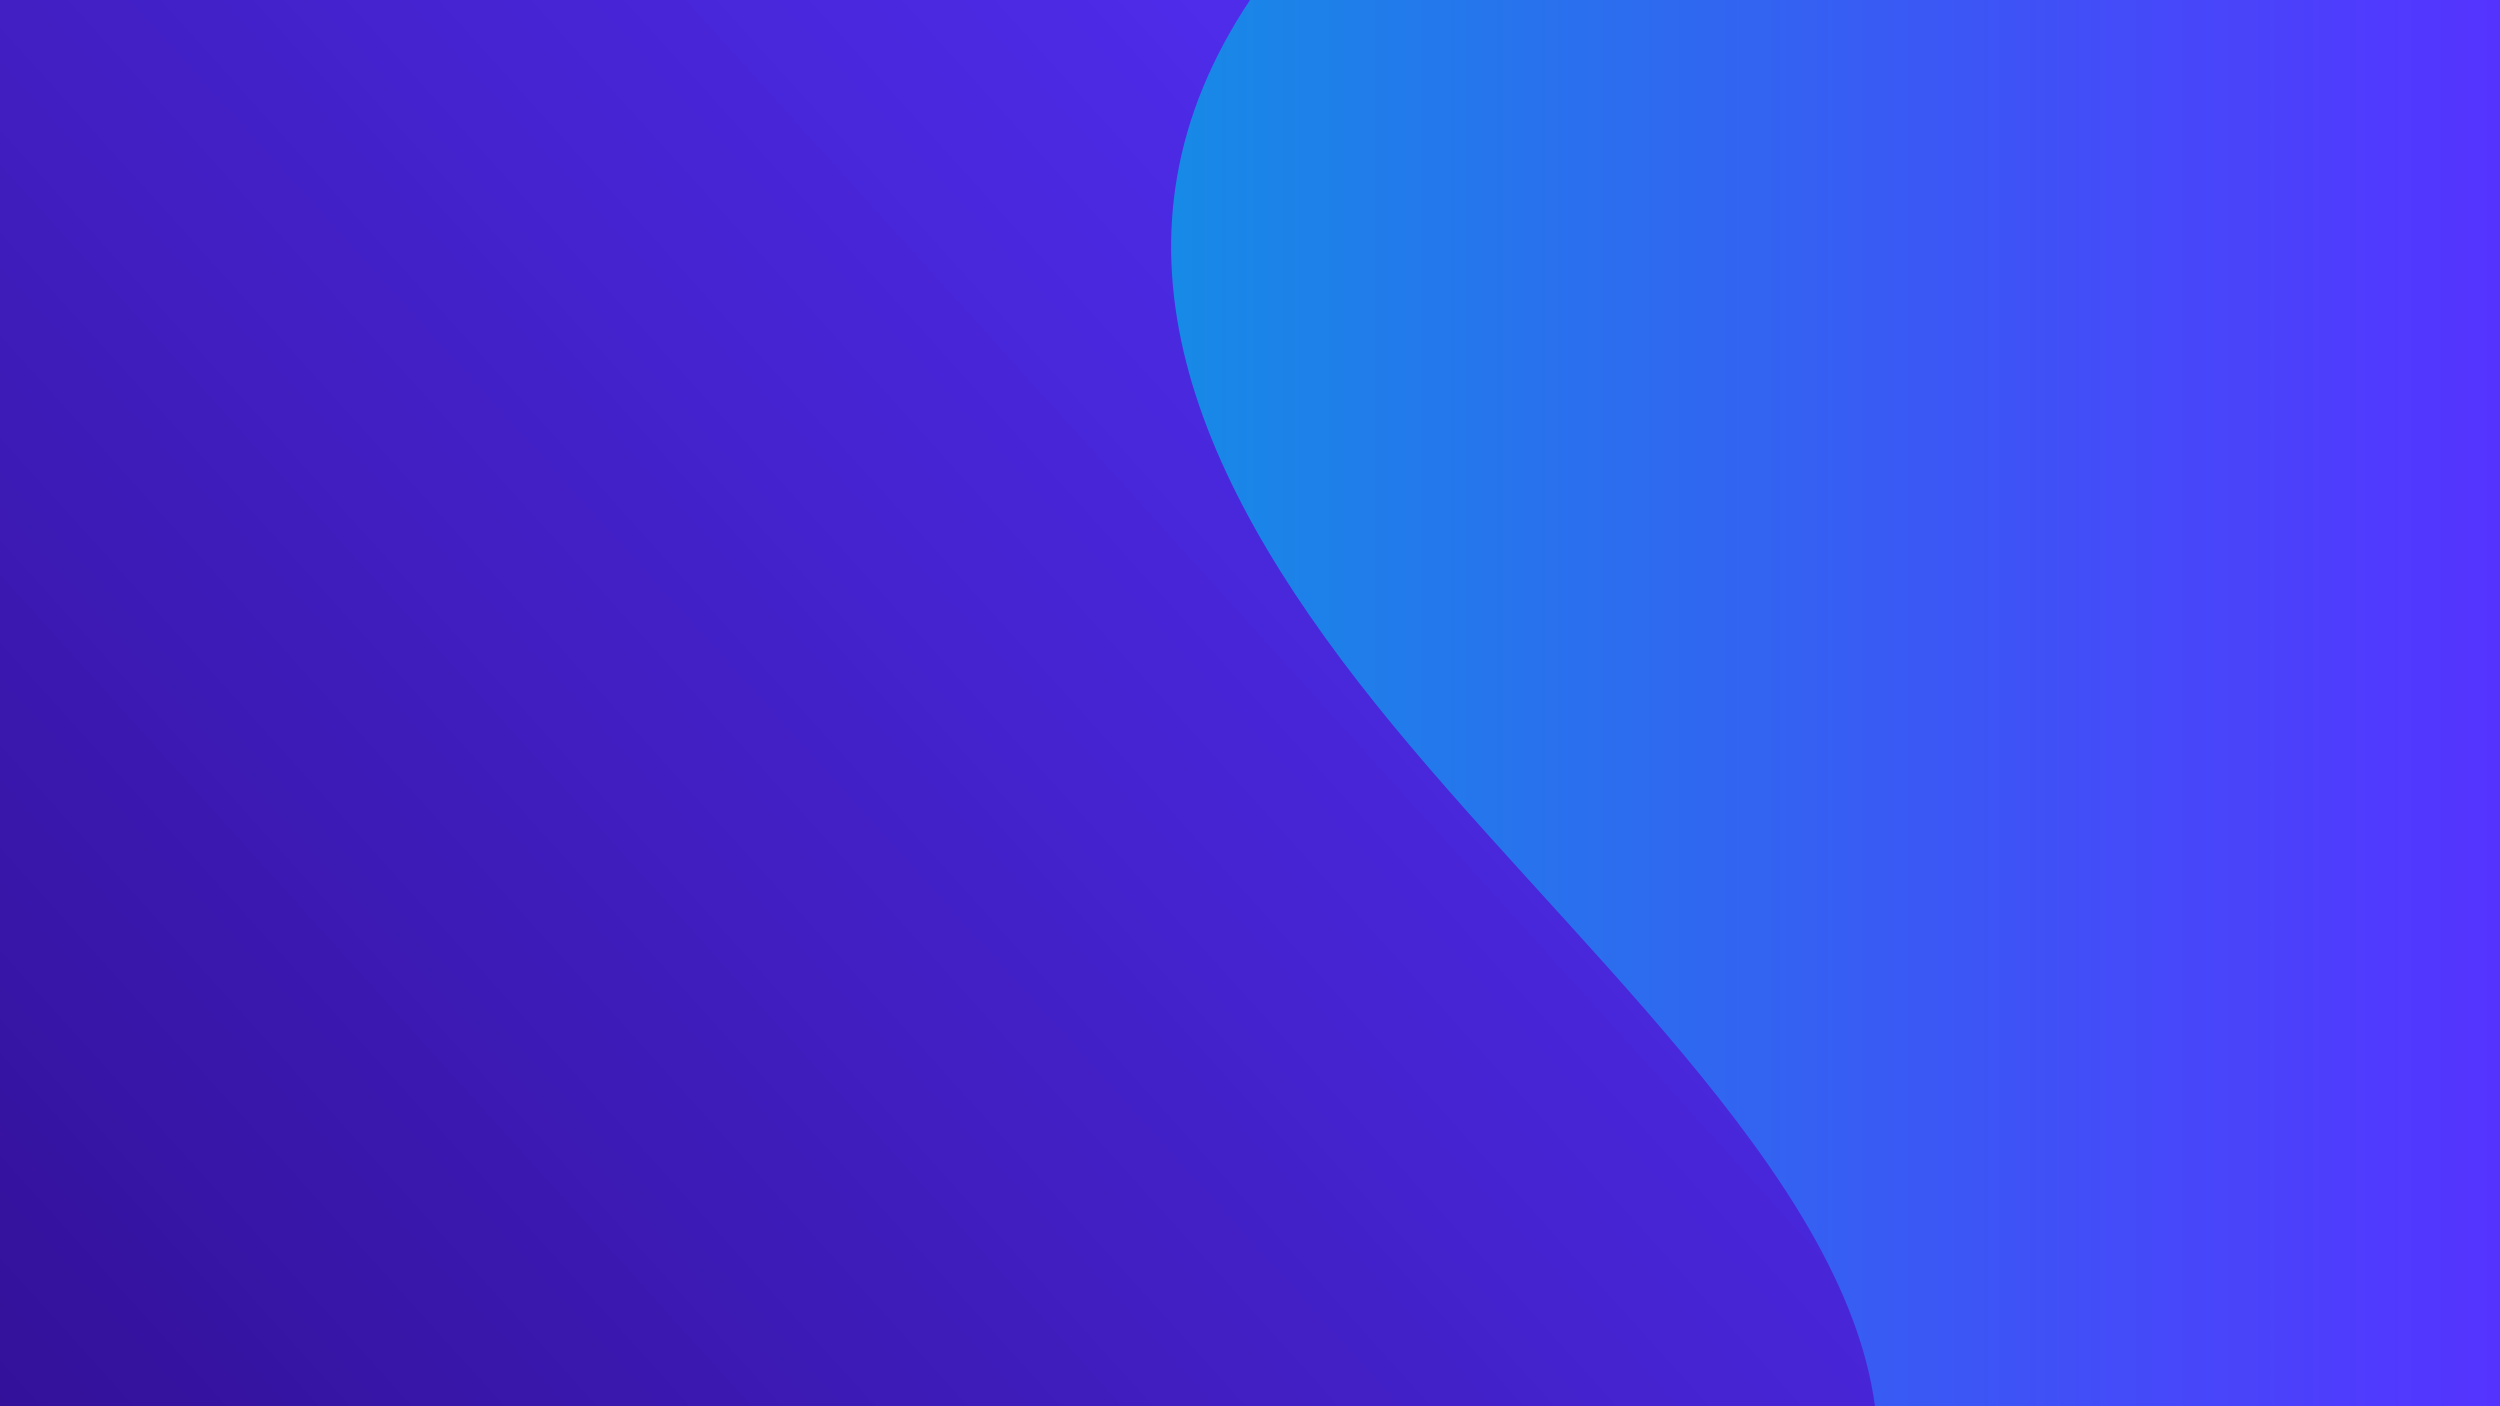 <svg width="1600" height="900" viewBox="0 0 1600 900" fill="none" xmlns="http://www.w3.org/2000/svg">
	<rect width="1600" height="900" fill="url(#bg_deep_sea)"/>
	<g mask="url(#mask0_2028_16892)">
		<path d="M 800 0 C 700 150 760 300 880 450 S 1180 750 1200 900 H 1600 V 0 Z" fill="url(#bg_calm_sea)"/>		
	</g>
	<defs>
	<linearGradient id="bg_deep_sea" x1="0" y1="100%" x2="100%" y2="50%">
		<stop offset="0" stop-color="#319"/>
		<stop offset="1" stop-color="#53F"/>
	</linearGradient>
	<linearGradient id="bg_calm_sea" x1="-30%" y1="100%" x2="100%" y2="100%">
		<stop offset="0" stop-color="#0AD"/>
		<stop offset="1" stop-color="#53F"/>
	</linearGradient>
	</defs>
</svg>
